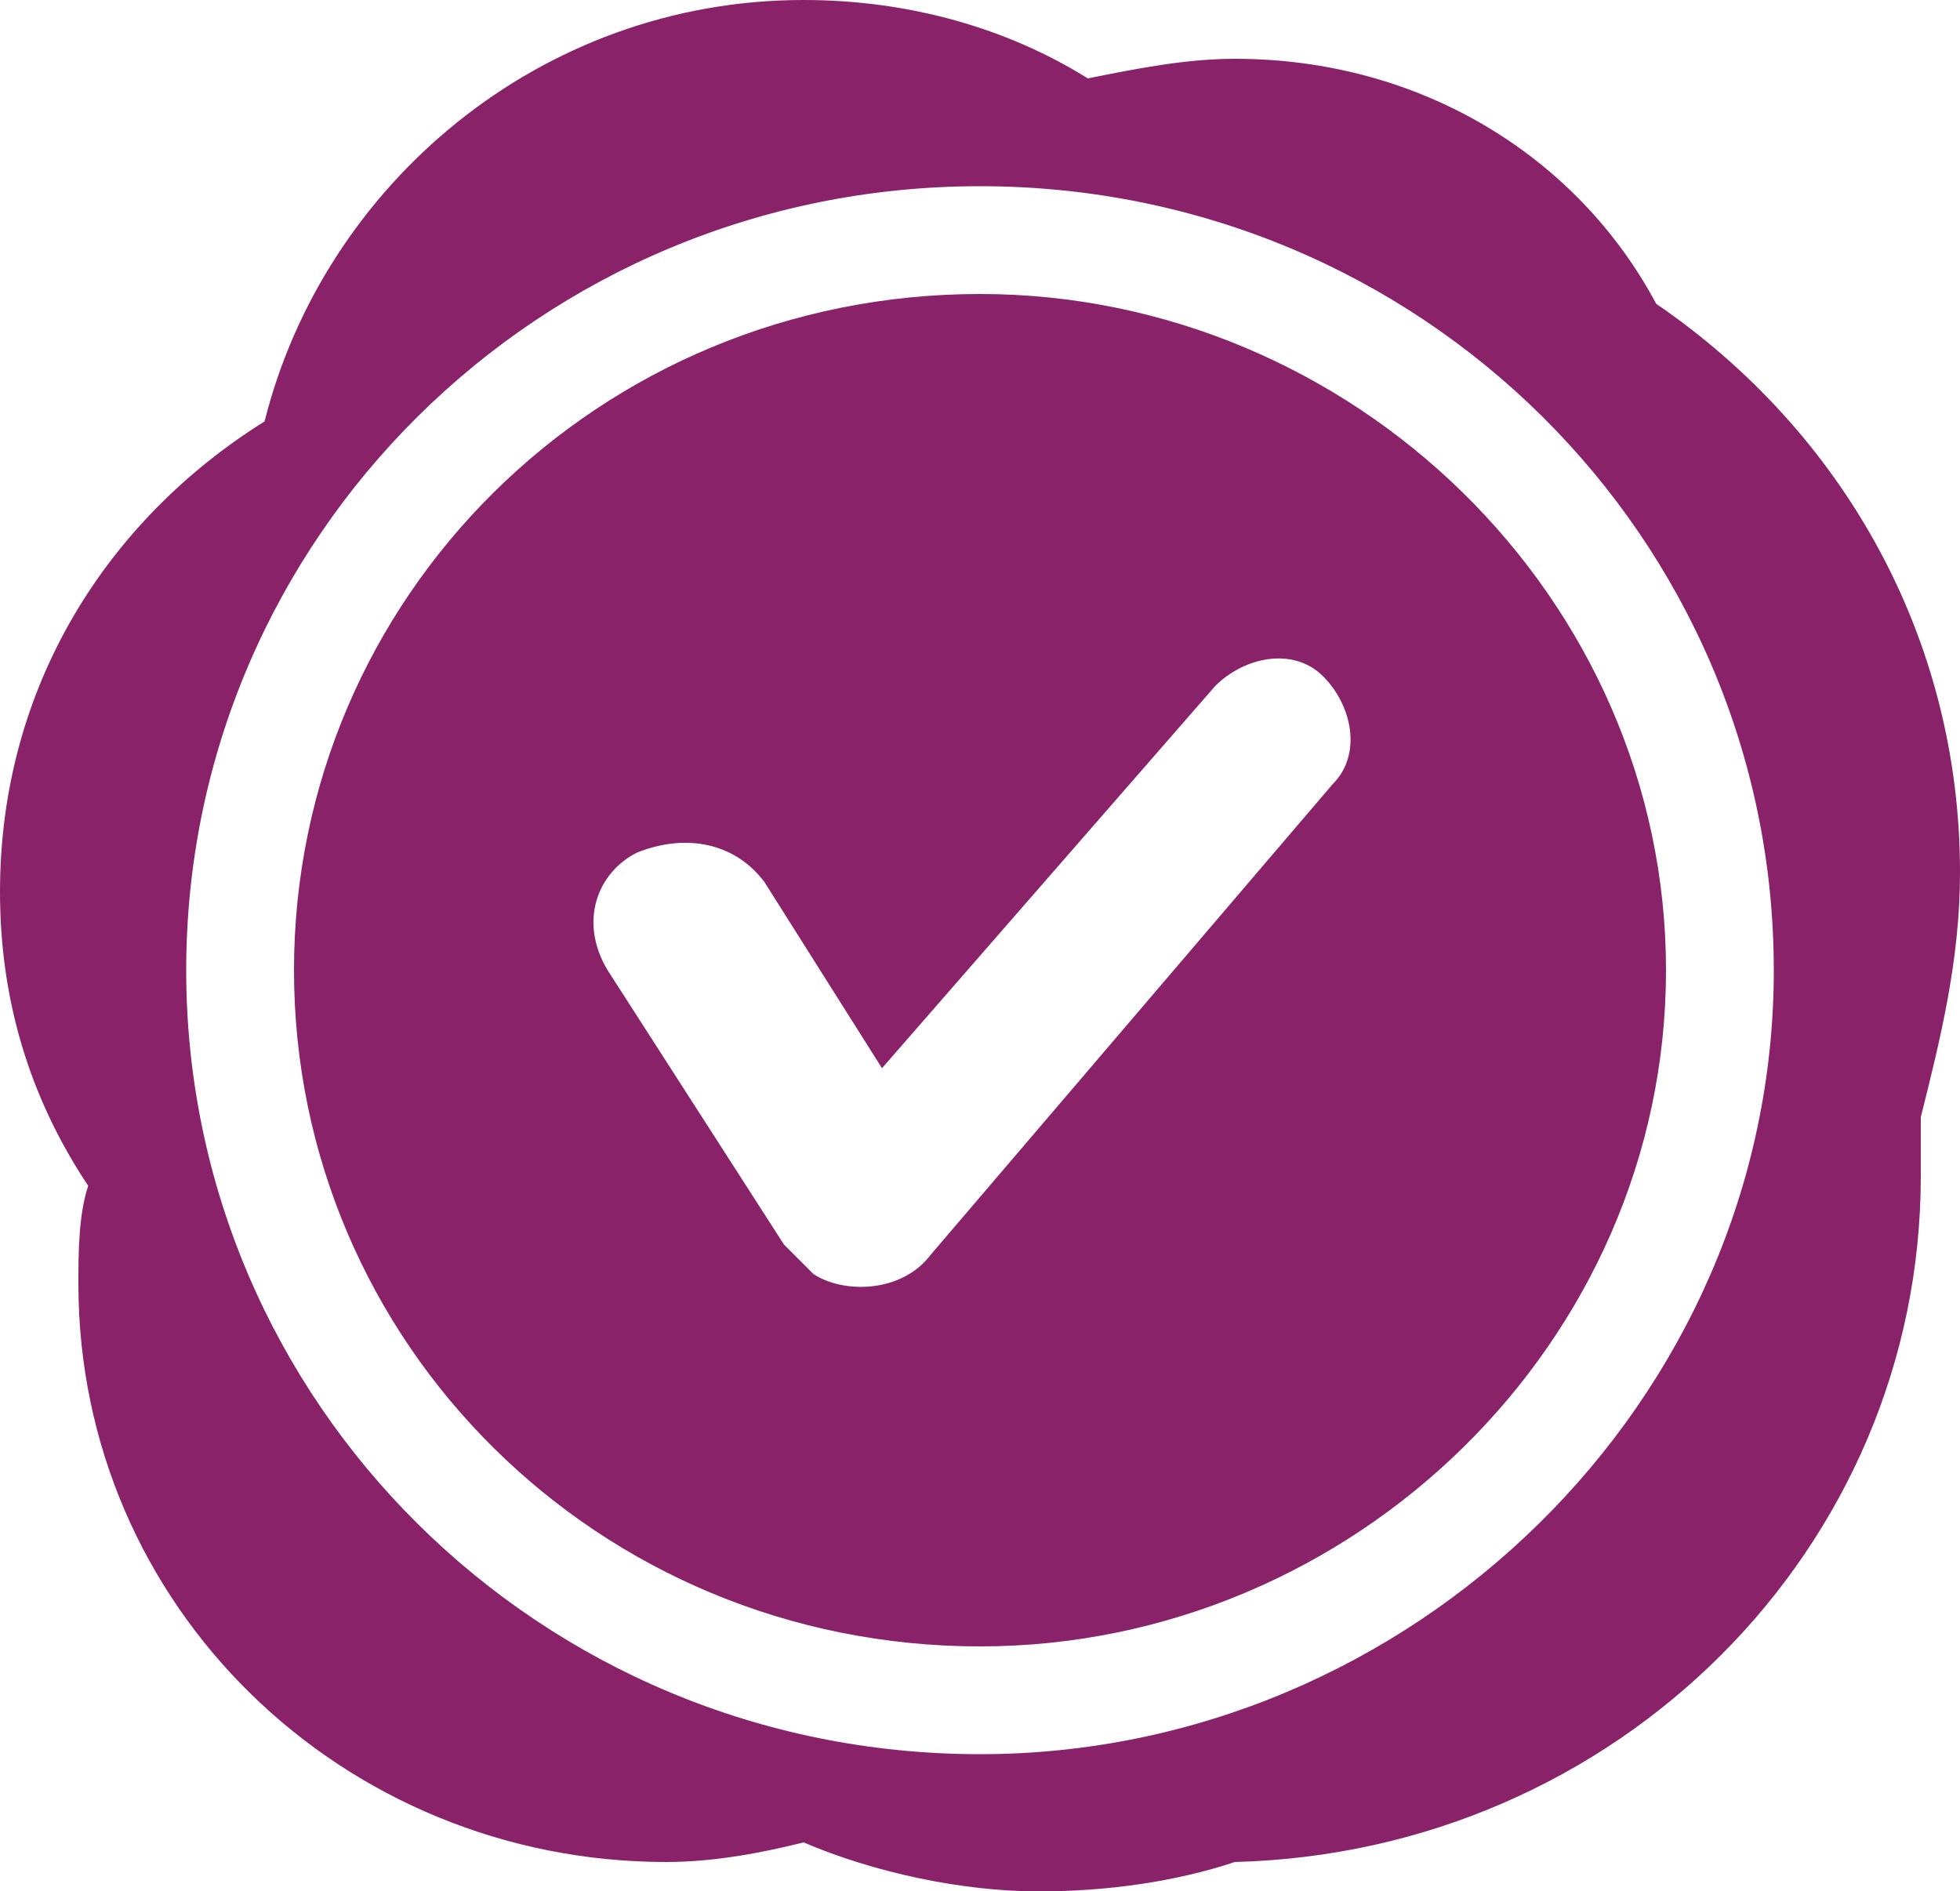 <?xml version="1.0" encoding="utf-8"?>
<!-- Generator: Adobe Illustrator 18.0.0, SVG Export Plug-In . SVG Version: 6.00 Build 0)  -->
<!DOCTYPE svg PUBLIC "-//W3C//DTD SVG 1.1//EN" "http://www.w3.org/Graphics/SVG/1.1/DTD/svg11.dtd">
<svg version="1.1" id="Calque_1" xmlns="http://www.w3.org/2000/svg" xmlns:xlink="http://www.w3.org/1999/xlink" x="0px" y="0px"
	 viewBox="0 0 20 19.3" enable-background="new 0 0 20 19.3" xml:space="preserve">
<path id="XMLID_91_" fill-rule="evenodd" clip-rule="evenodd" fill="#8A226A" d="M10,17.9c-4.5,0-8.1-3.6-8.1-8c0-4.4,3.6-8,8.1-8
	c4.5,0,8.1,3.6,8.1,8C18.1,14.3,14.4,17.9,10,17.9z M20,8.9c0-2.4-1.2-4.5-3.1-5.8c-0.8-1.5-2.4-2.5-4.3-2.5c-0.5,0-1,0.1-1.5,0.2
	C10.3,0.3,9.3,0,8.2,0C5.5,0,3.3,1.9,2.7,4.3C1.1,5.3,0,7,0,9.1c0,1.1,0.3,2.1,0.9,3c-0.1,0.3-0.1,0.7-0.1,1c0,3.3,2.7,5.9,6,5.9
	c0.5,0,1-0.1,1.4-0.2c0.7,0.3,1.6,0.5,2.4,0.5c0.7,0,1.4-0.1,2-0.3c3.9-0.1,7-3.2,7-7c0-0.2,0-0.4,0-0.6C19.8,10.6,20,9.8,20,8.9z"
	/>
<path id="XMLID_87_" fill-rule="evenodd" clip-rule="evenodd" fill="#8A226A" d="M10,3C6.1,3,3,6.1,3,9.9c0,3.8,3.1,6.9,7,6.9
	c3.8,0,7-3.1,7-6.9C17,6.1,13.8,3,10,3z M6.2,9.9C5.9,9.4,6.1,8.9,6.5,8.7C7,8.5,7.5,8.6,7.8,9L9,10.9L12.4,7
	c0.3-0.3,0.8-0.4,1.1-0.1c0.3,0.3,0.4,0.8,0.1,1.1l-4.1,4.8c-0.3,0.4-0.9,0.4-1.2,0.2c-0.1-0.1-0.2-0.2-0.3-0.3L6.2,9.9z"/>
</svg>
